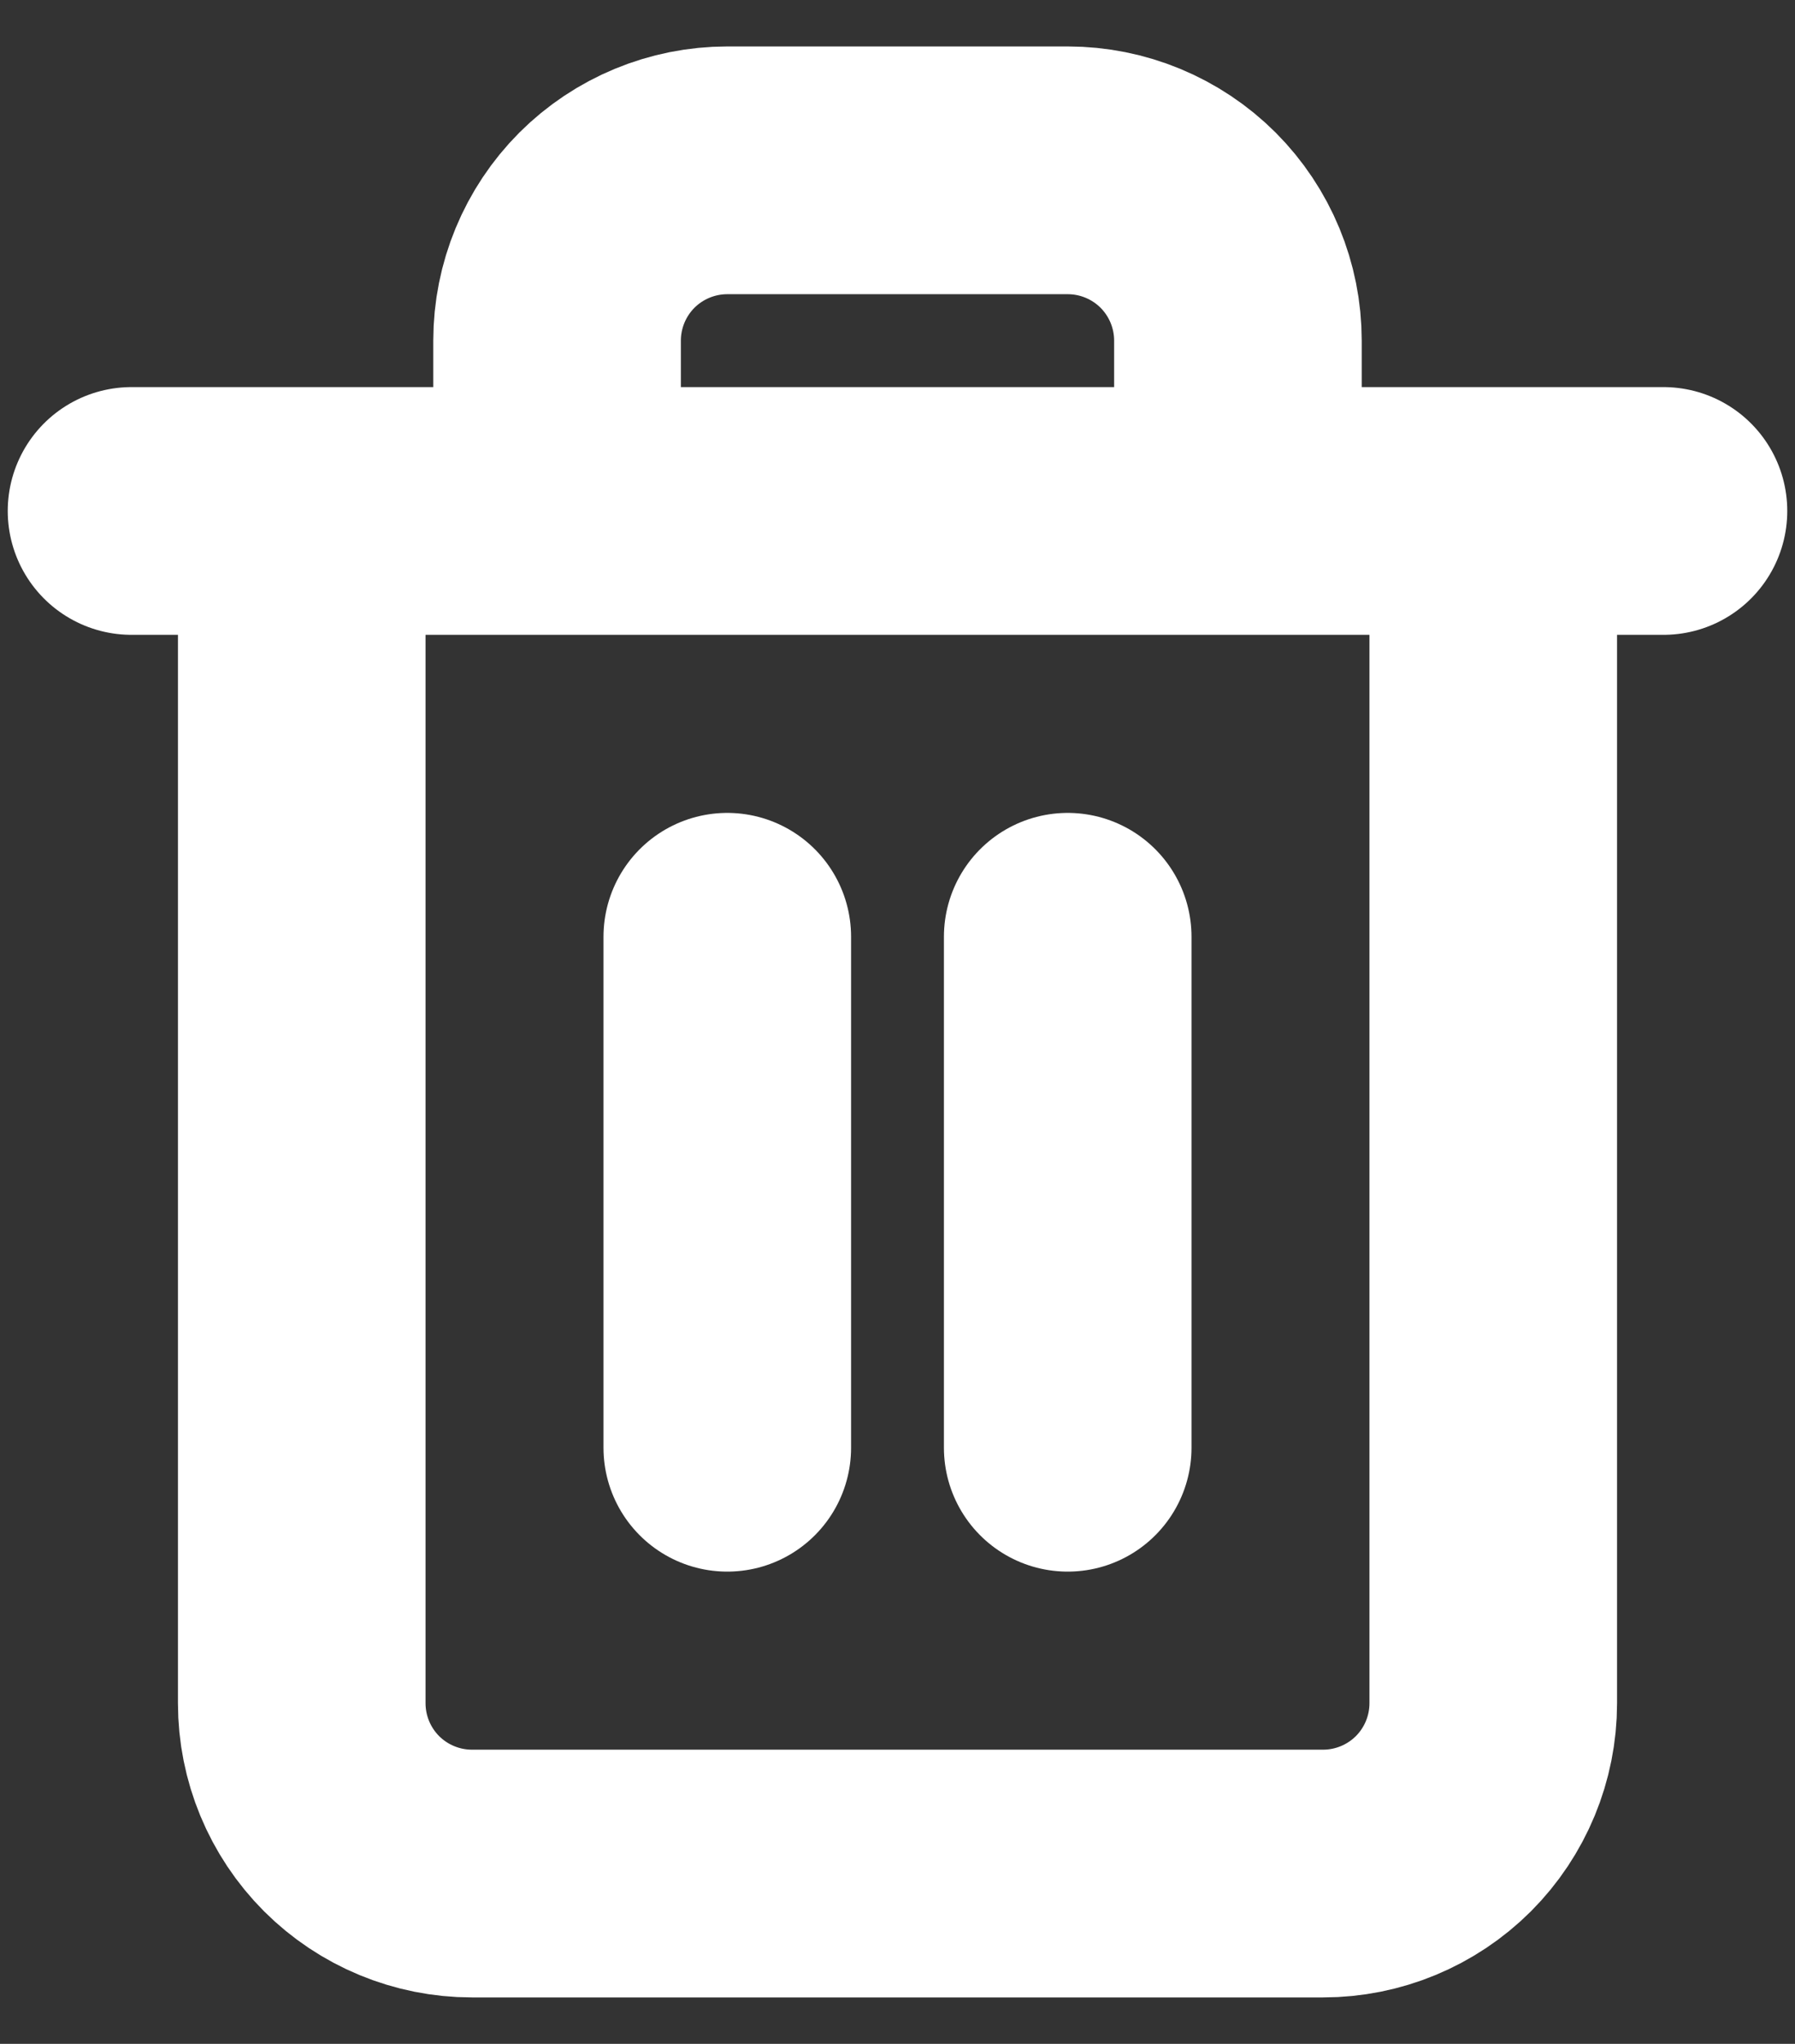 <svg width="29" height="33" viewBox="0 0 29 33" fill="none" xmlns="http://www.w3.org/2000/svg">
<rect x="0" y="0" width="29" height="33" fill="#333333" stroke="none"/>
<path d="M2.125 8.25H4.875M4.875 8.25H26.875M4.875 8.25V27.5C4.875 28.229 5.165 28.929 5.68 29.445C6.196 29.96 6.896 30.25 7.625 30.25H21.375C22.104 30.25 22.804 29.96 23.32 29.445C23.835 28.929 24.125 28.229 24.125 27.5V8.25M9 8.25V5.5C9 4.771 9.29 4.071 9.805 3.555C10.321 3.04 11.021 2.75 11.75 2.75H17.25C17.979 2.75 18.679 3.04 19.195 3.555C19.71 4.071 20 4.771 20 5.5V8.25M11.75 15.125V23.375M17.25 15.125V23.375" stroke="white" stroke-width="4" stroke-linecap="round" stroke-linejoin="round"/>
</svg>
